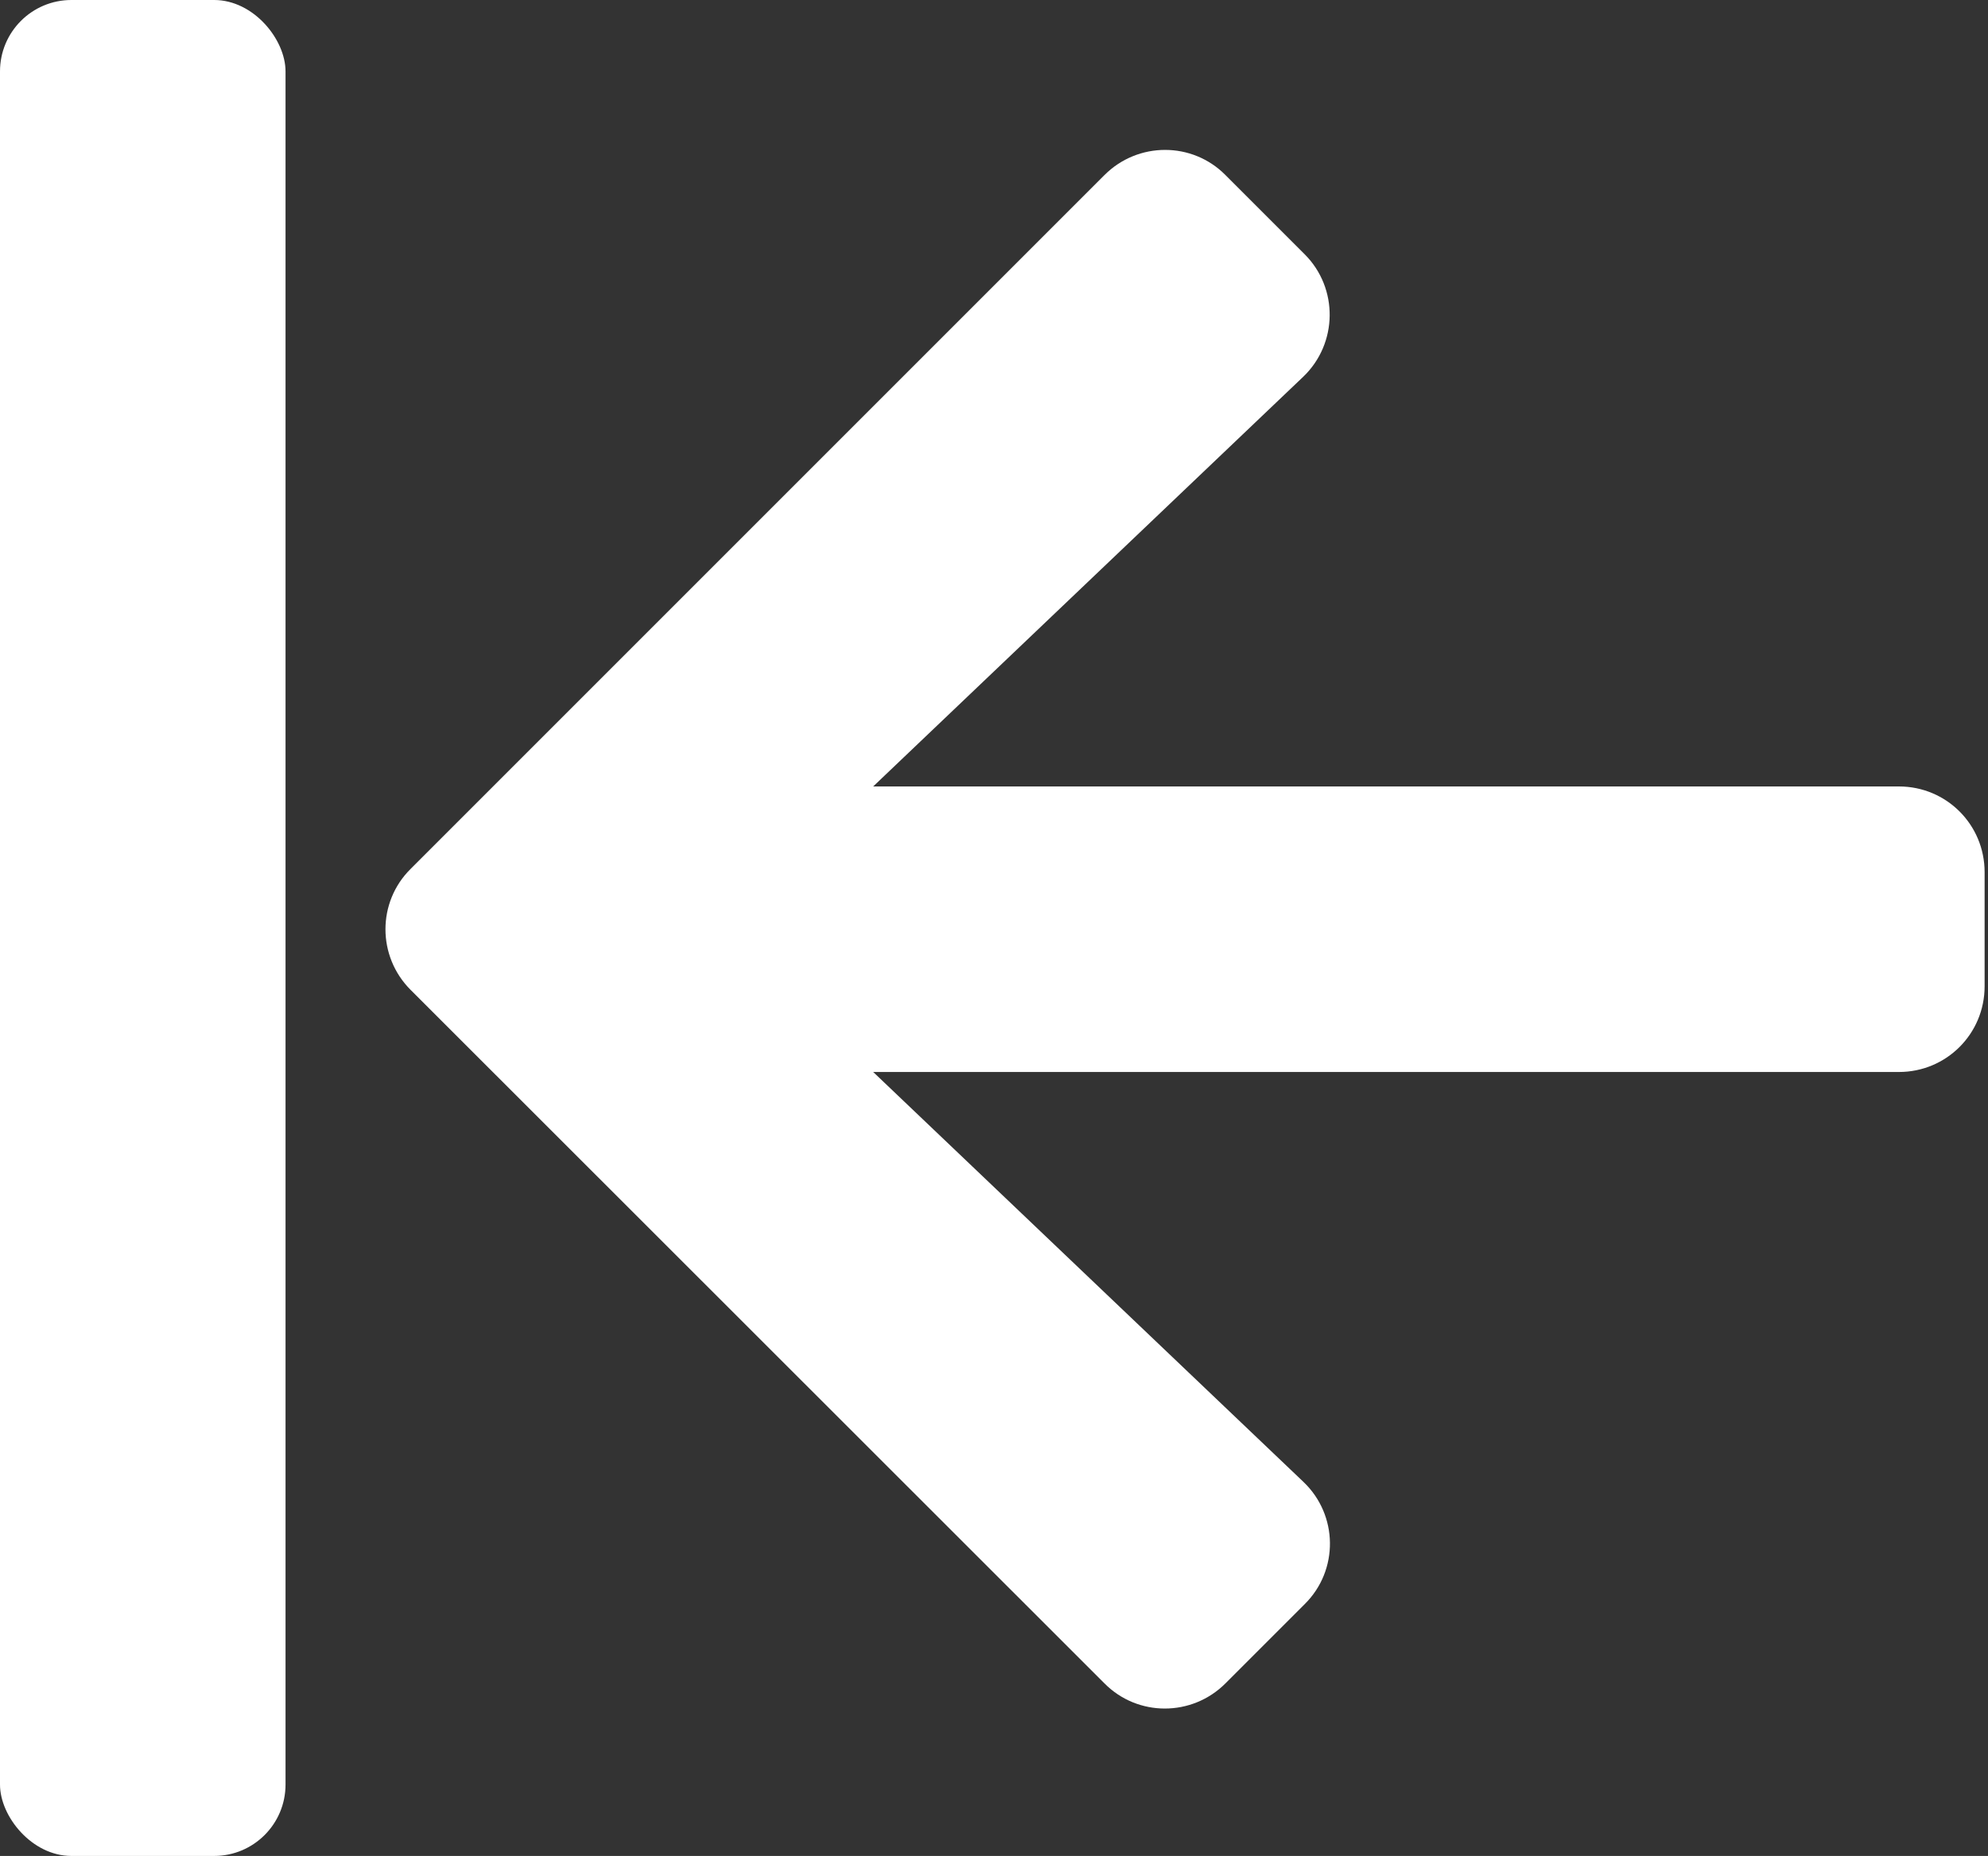 <?xml version="1.0" encoding="UTF-8"?>
<svg width="557px" height="520px" viewBox="0 0 557 520" version="1.1" xmlns="http://www.w3.org/2000/svg" xmlns:xlink="http://www.w3.org/1999/xlink">
    <rect x="0" y="0" width="557" height="520" fill="#333333" stroke="none"/>
    <!-- Generator: Sketch 54.1 (76490) - https://sketchapp.com -->
    <title>Group</title>
    <desc>Created with Sketch.</desc>
    <g id="Document-Detail-(DOC-DTLS)" stroke="none" stroke-width="1" fill="none" fill-rule="evenodd">
        <g id="Artboard" transform="translate(-285, -43)" fill="#FFFFFF">
            <g id="Group" transform="translate(285, 43)">
                <path d="M365.55,449.45 L343.35,471.65 C333.95,481.05 318.75,481.05 309.45,471.65 L115.05,277.35 C105.65,267.95 105.65,252.75 115.05,243.45 L309.45,49.05 C318.85,39.65 334.05,39.65 343.35,49.05 L365.55,71.25 C375.05,80.75 374.85,96.25 365.15,105.55 L244.65,220.35 L532.05,220.35 C545.35,220.35 556.05,231.05 556.05,244.35 L556.05,276.35 C556.05,289.65 545.35,300.35 532.05,300.35 L244.65,300.35 L365.15,415.15 C374.95,424.45 375.15,439.95 365.55,449.45 Z" id="Path" fill-rule="nonzero"></path>
                <rect id="Rectangle" x="0" y="0" width="80" height="520" rx="20"></rect>
            </g>
        </g>
    </g>
</svg>